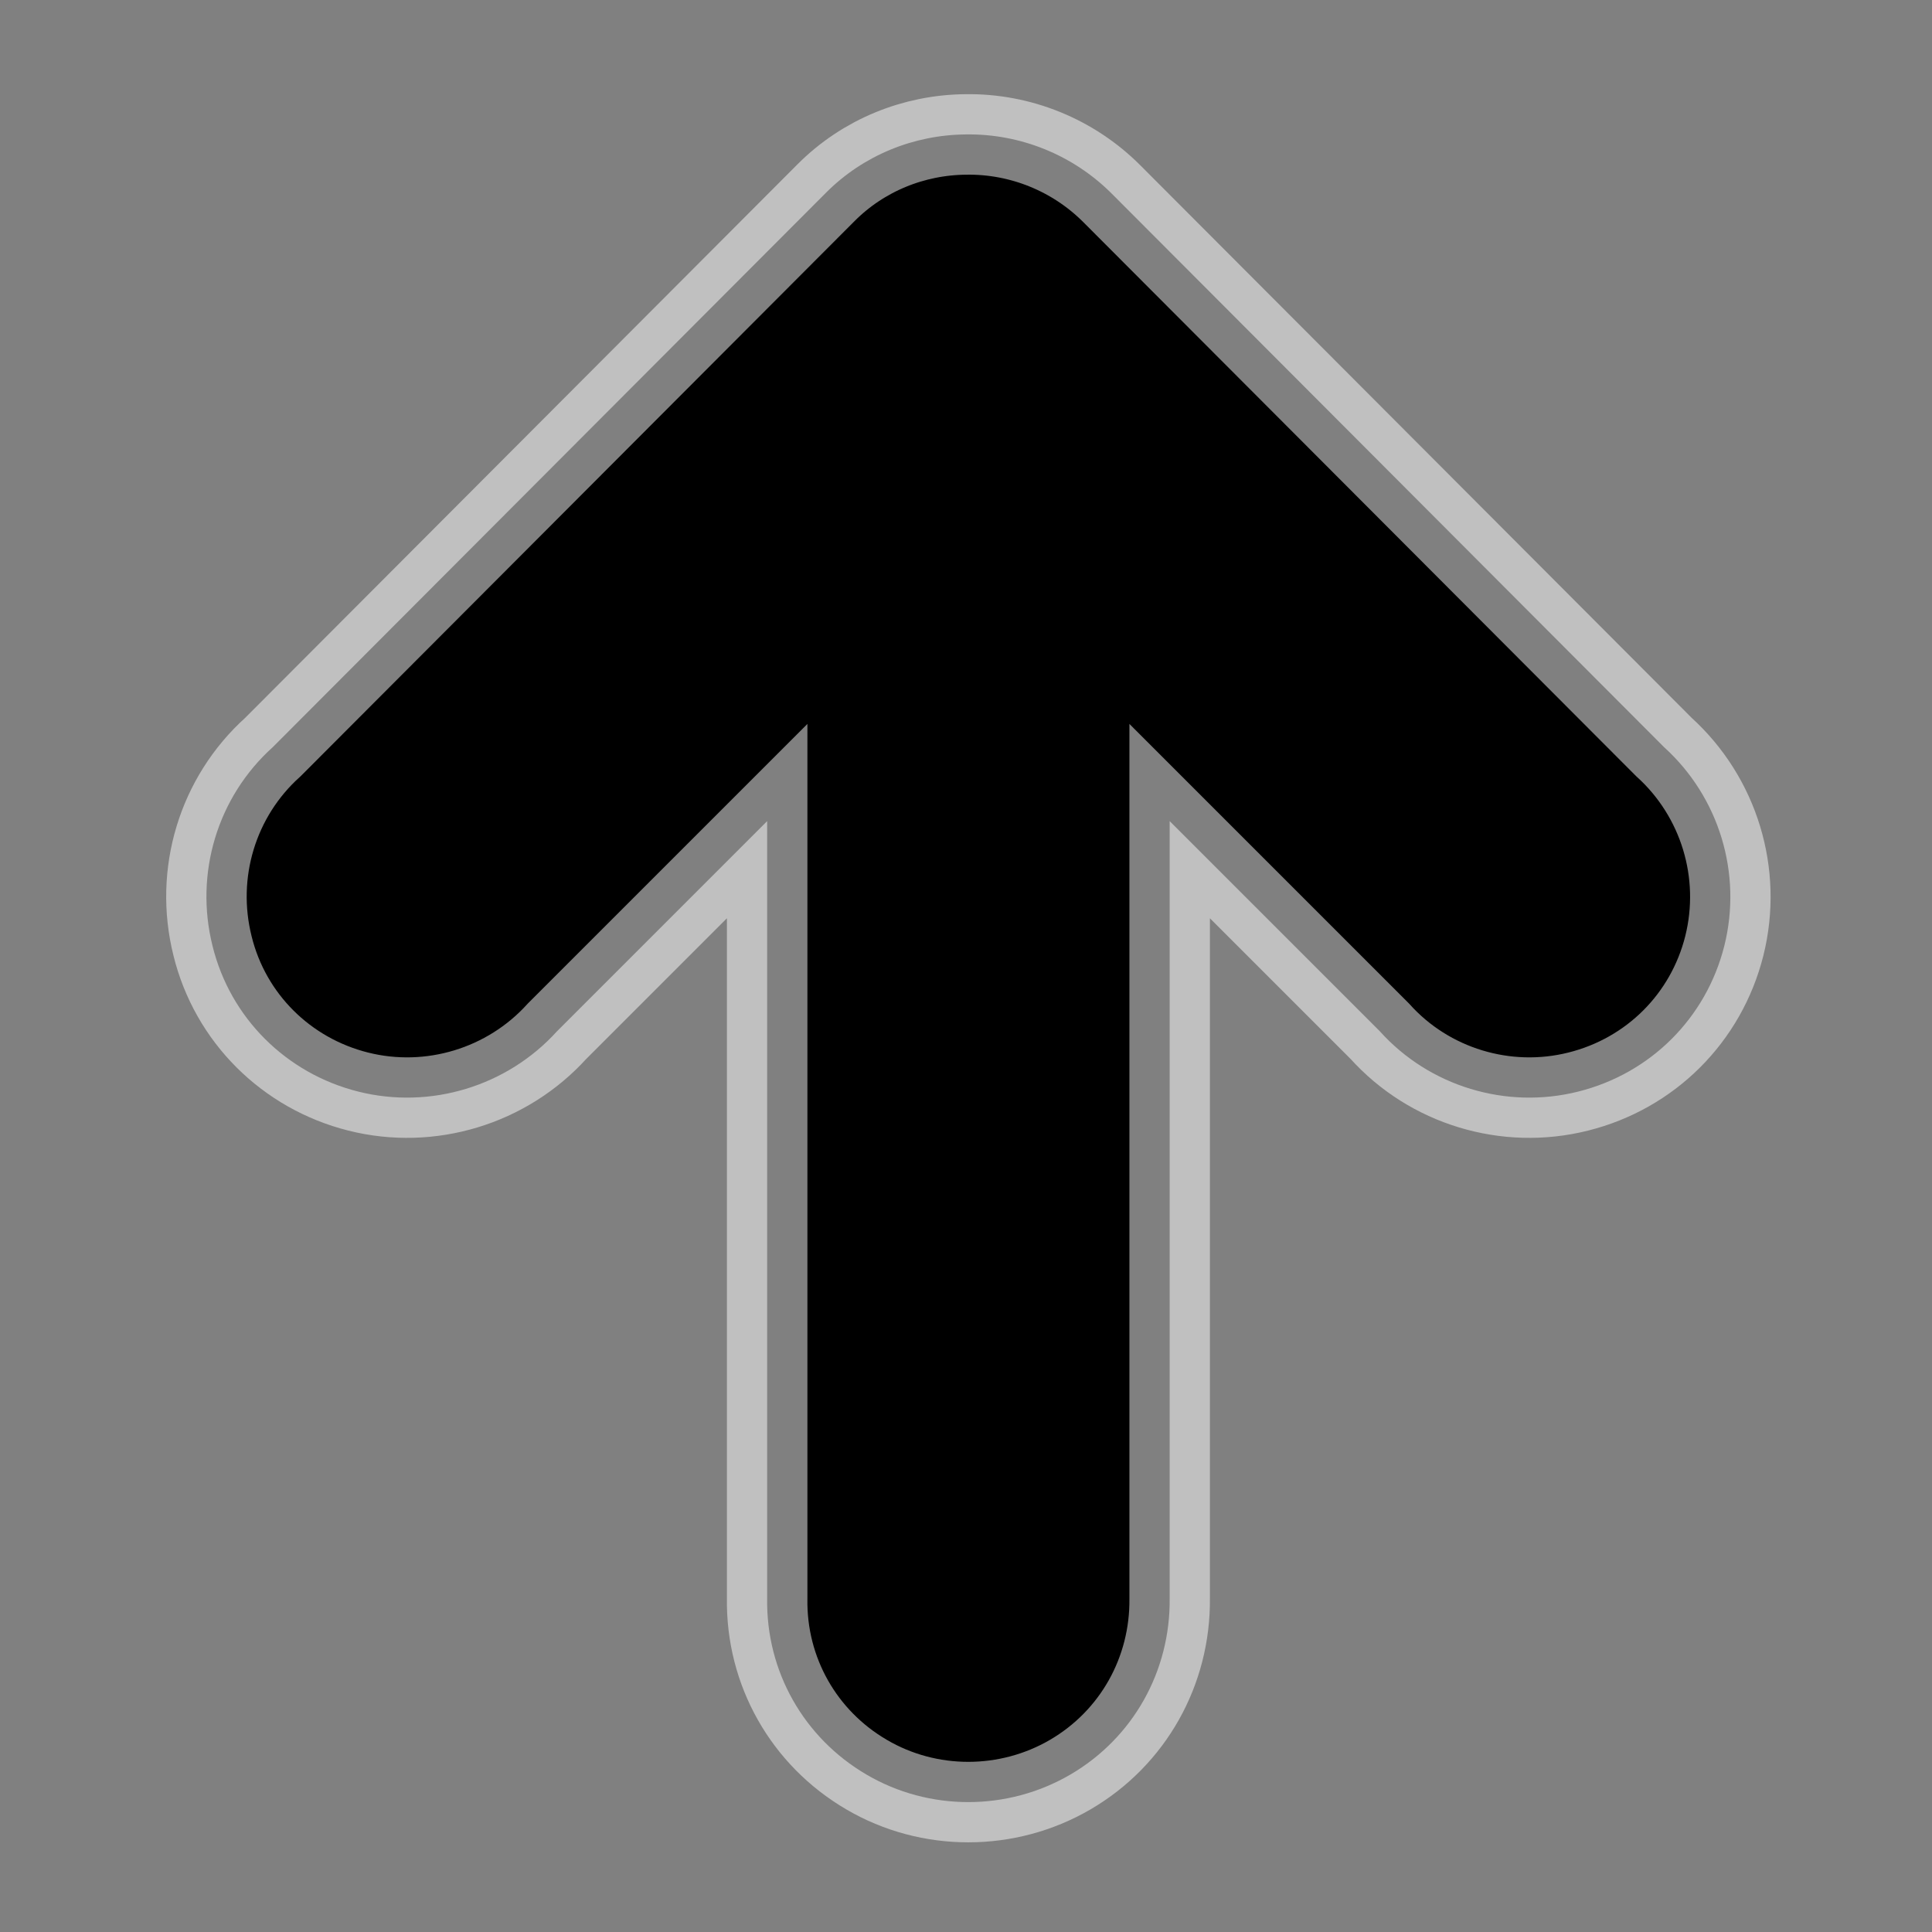 <?xml version="1.0" encoding="UTF-8" standalone="no"?>
<!DOCTYPE svg PUBLIC "-//W3C//DTD SVG 1.0//EN" "http://www.w3.org/TR/2001/REC-SVG-20010904/DTD/svg10.dtd">
<svg xmlns:svg="http://www.w3.org/2000/svg" xmlns="http://www.w3.org/2000/svg" version="1.0" width="100%" height="100%" viewBox="0 0 48 48" id="_up" style="display:inline">
<rect x="0" y="0" width="48" height="48" fill="#808080" stroke="none"/>
<defs id="defs2385"/>
<g id="up">
<path d="M 24,3.34 C 22.70,3.35 21.45,3.86 20.53,4.78 L 6.78,18.56 C 5.40,19.80 4.83,21.70 5.28,23.5 C 5.72,25.29 7.11,26.67 8.90,27.12 C 10.69,27.57 12.60,26.99 13.84,25.62 L 19.06,20.40 L 19.06,39.71 C 19.03,41.52 19.97,43.18 21.53,44.09 C 23.08,45.00 25.03,45.00 26.59,44.09 C 28.15,43.18 29.08,41.52 29.06,39.71 L 29.06,20.40 L 34.28,25.62 C 35.51,26.99 37.42,27.57 39.21,27.12 C 41.01,26.67 42.39,25.29 42.84,23.5 C 43.29,21.70 42.71,19.80 41.34,18.56 L 27.62,4.81 C 26.66,3.85 25.35,3.32 24,3.34 z" id="r2393" style="opacity:1;fill:#000000;fill-opacity:1;fill-rule:evenodd;stroke:#ffffff;stroke-width:2;stroke-linecap:round;stroke-linejoin:miter;marker:none;stroke-miterlimit:4;stroke-dasharray:none;stroke-dashoffset:0;stroke-opacity:0.5;visibility:visible;display:inline;overflow:visible;enable-background:accumulate"/>
</g>
</svg>
